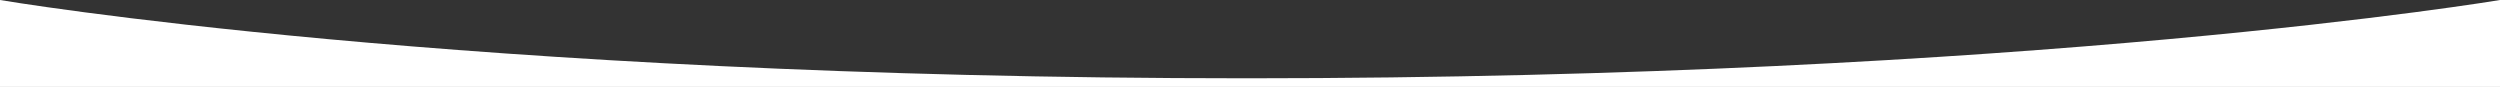<?xml version="1.0" encoding="UTF-8" standalone="no"?>
<svg width="2300px" height="80px" viewBox="0 0 2300 80" version="1.1" xmlns="http://www.w3.org/2000/svg" xmlns:xlink="http://www.w3.org/1999/xlink">
    <rect x="0" y="0" width="2300" height="80" fill="#333333" stroke="none"/>
    <!-- Generator: Sketch 3.7.2 (28276) - http://www.bohemiancoding.com/sketch -->
    <title>Rectangle-1</title>
    <desc>Created with Sketch.</desc>
    <defs></defs>
    <g id="Page-1" stroke="none" stroke-width="1" fill="none" fill-rule="evenodd">
        <g id="inside_page_mask" fill="#FFFFFF">
            <g id="Page-1">
                <path d="M0,80 L0,0 C0,0 422.625,72.034 1147,72.034 C1871.375,72.034 2300,0 2300,0 L2300,80 L0,80 L0,80 Z" id="Rectangle-1"></path>
            </g>
        </g>
    </g>
</svg>